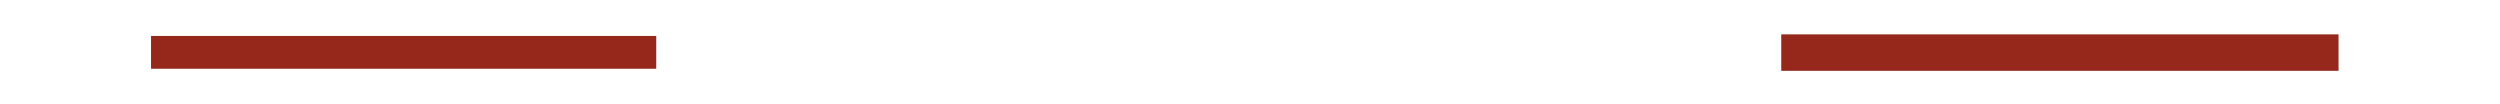 <?xml version="1.0" encoding="utf-8"?>
<!-- Generator: Adobe Illustrator 21.0.0, SVG Export Plug-In . SVG Version: 6.00 Build 0)  -->
<svg version="1.1" id="Layer_1" xmlns="http://www.w3.org/2000/svg" xmlns:xlink="http://www.w3.org/1999/xlink" x="0px" y="0px"
	 viewBox="0 0 480 20" style="enable-background:new 0 0 480 20;" xml:space="preserve">
<style type="text/css">
	.st0{display:none;fill:none;stroke:#C1272D;stroke-width:18;stroke-miterlimit:10;}
	.st1{fill:#96281B;}
</style>
<path class="st0" d="M326.8,8.7C362,7.6,396,11.6,431.5,9.1"/>
<path class="st0" d="M28.5,9.1C66,6.6,103,9.6,139.9,9.1"/>
<rect x="29" y="6.9" class="st1" width="97" height="6.3"/>
<rect x="342" y="6.6" class="st1" width="107" height="7"/>
</svg>

